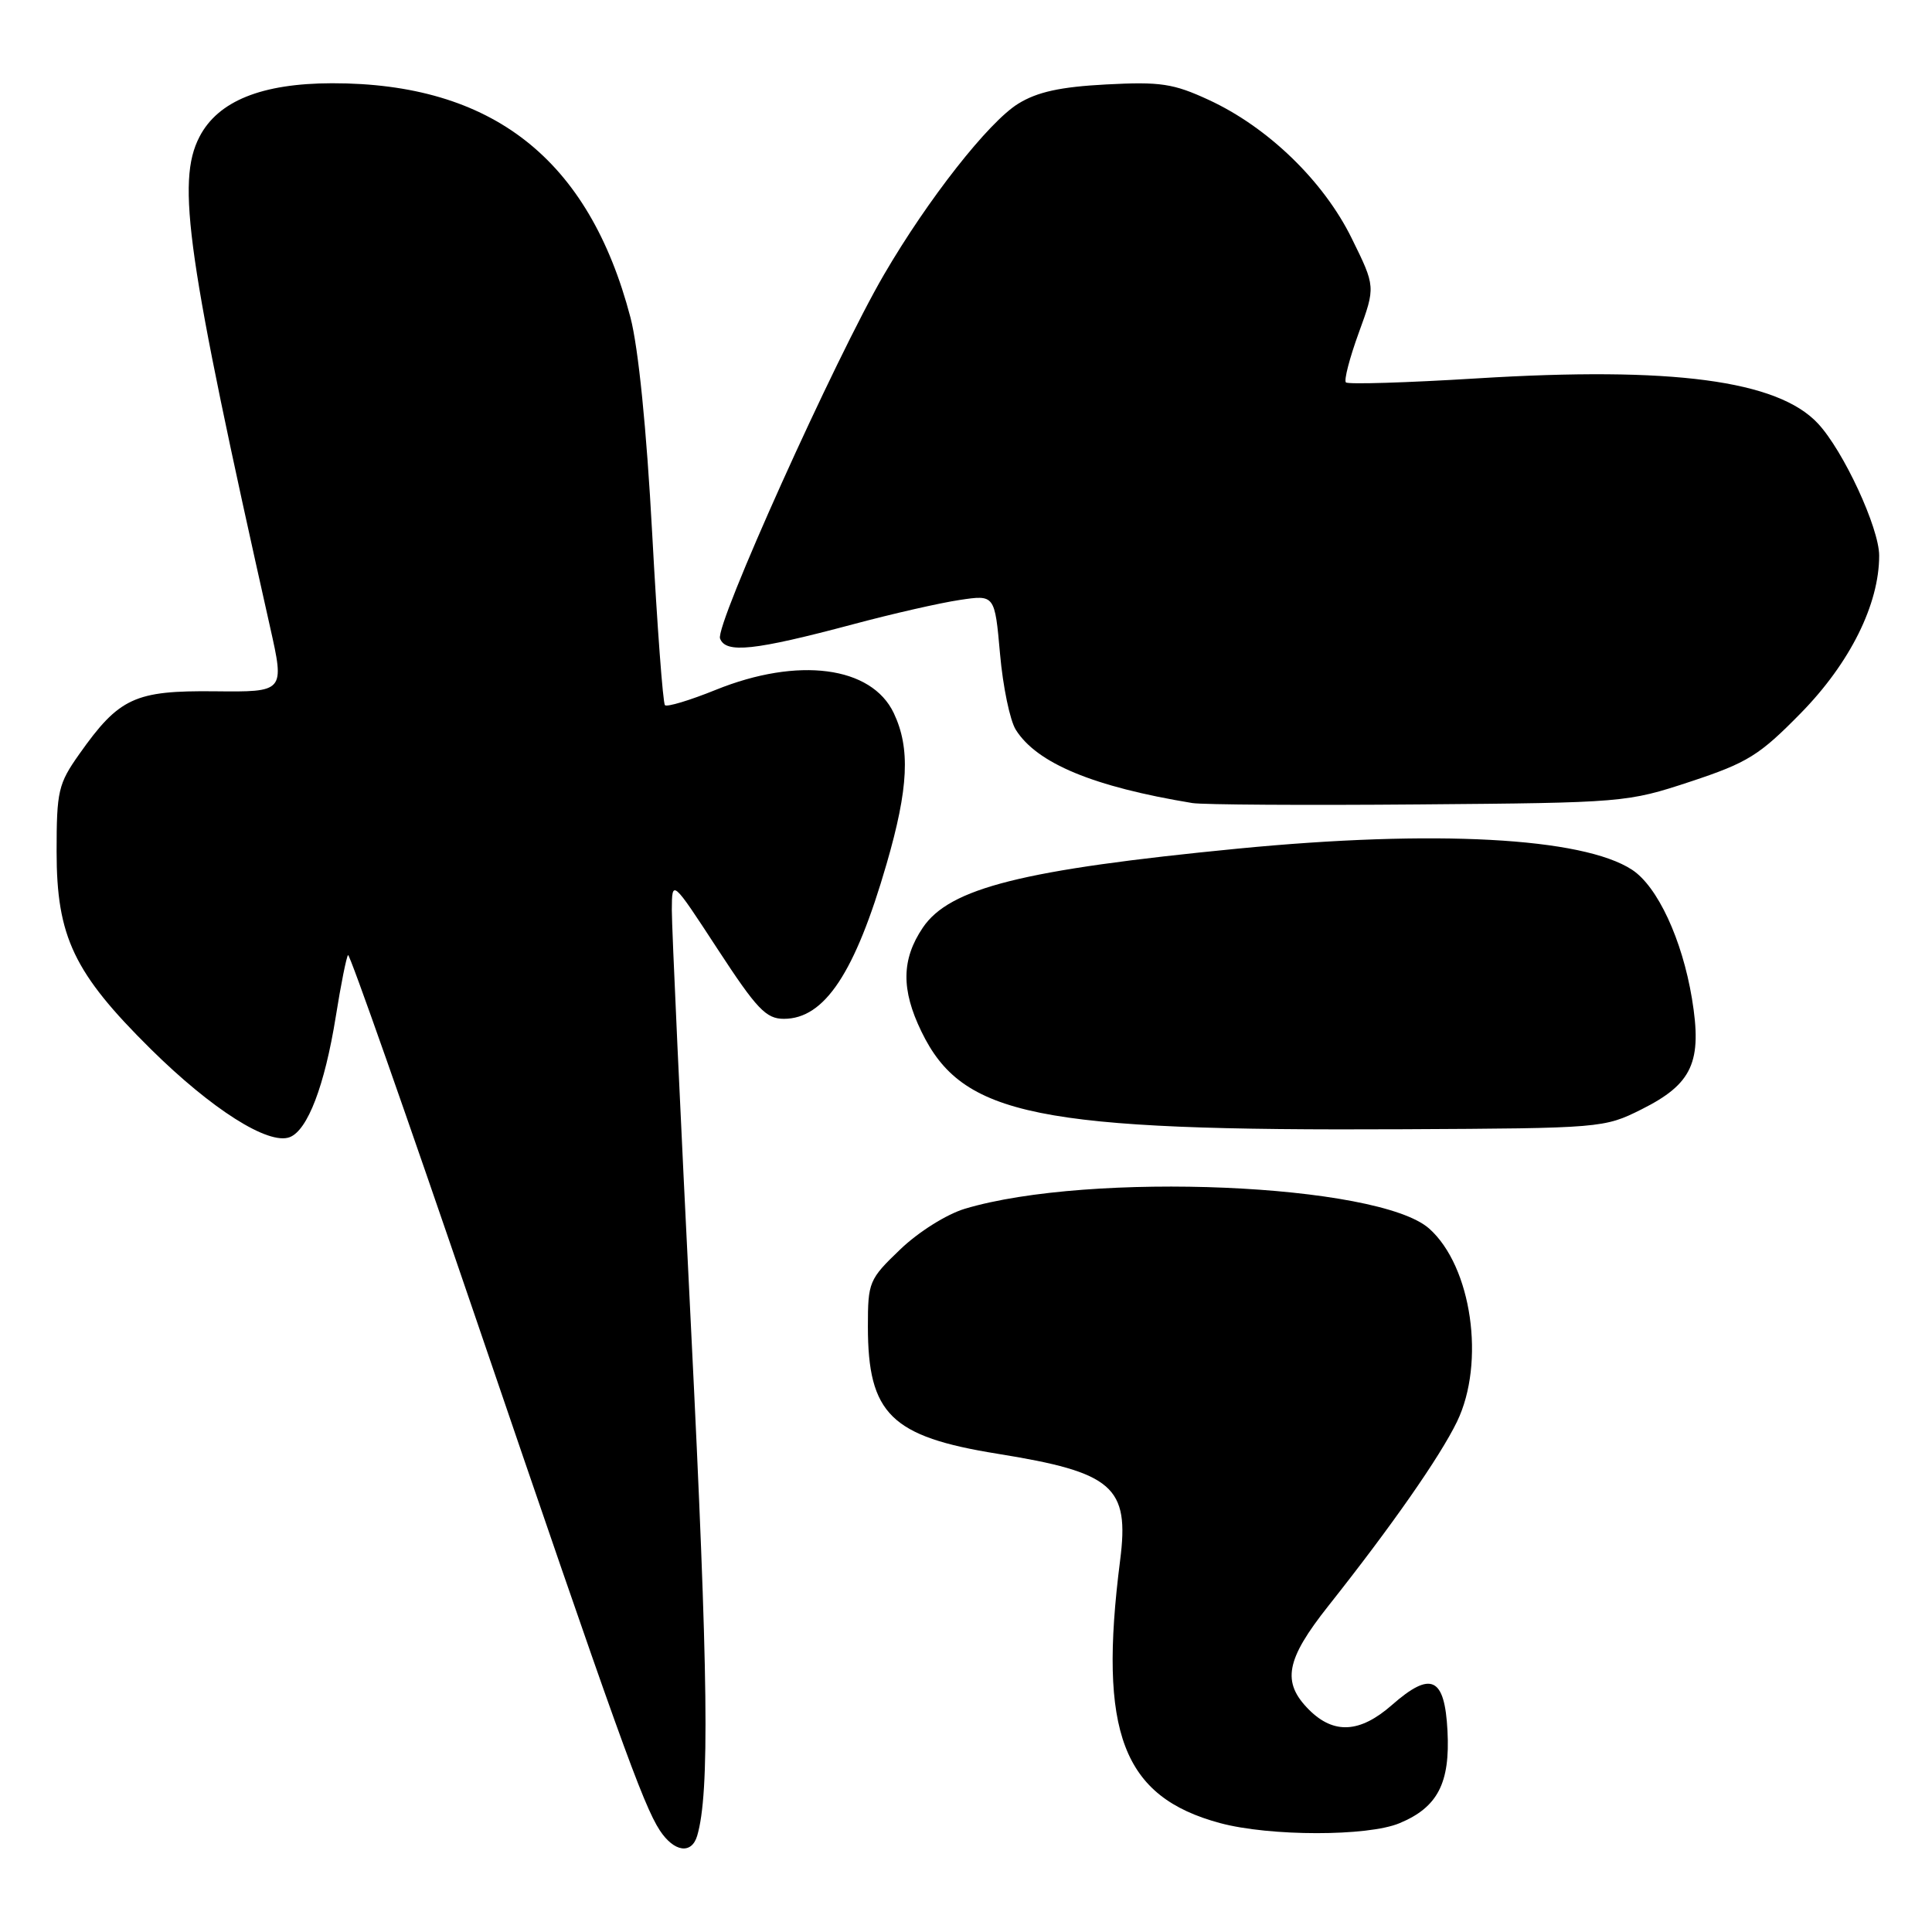 <?xml version="1.0" encoding="UTF-8" standalone="no"?>
<!DOCTYPE svg PUBLIC "-//W3C//DTD SVG 1.1//EN" "http://www.w3.org/Graphics/SVG/1.1/DTD/svg11.dtd" >
<svg xmlns="http://www.w3.org/2000/svg" xmlns:xlink="http://www.w3.org/1999/xlink" version="1.1" viewBox="0 0 256 256">
 <g >
 <path fill="currentColor"
d=" M 92.38 243.25 C 94.05 237.60 93.86 222.03 91.57 176.07 C 90.16 147.78 89.01 122.80 89.02 120.57 C 89.04 116.50 89.04 116.50 95.08 125.75 C 100.28 133.71 101.50 135.00 103.87 135.00 C 109.26 135.00 113.30 128.91 117.48 114.46 C 120.39 104.43 120.64 99.15 118.43 94.49 C 115.48 88.27 105.75 87.00 94.84 91.41 C 91.41 92.80 88.38 93.71 88.11 93.44 C 87.84 93.17 87.08 82.95 86.42 70.72 C 85.67 56.79 84.59 46.10 83.54 42.07 C 78.03 21.05 65.23 11.01 44.00 11.03 C 34.67 11.05 28.89 13.38 26.43 18.13 C 23.34 24.10 24.77 34.02 35.79 83.10 C 37.72 91.70 37.72 91.70 28.44 91.60 C 17.86 91.49 15.79 92.44 10.50 99.93 C 7.72 103.86 7.50 104.82 7.50 112.84 C 7.50 124.12 9.78 128.92 19.97 139.00 C 28.04 146.98 35.57 151.76 38.39 150.68 C 40.76 149.77 43.02 143.86 44.49 134.72 C 45.17 130.44 45.91 126.76 46.12 126.55 C 46.33 126.34 53.89 147.84 62.93 174.34 C 81.79 229.63 85.20 239.14 87.43 242.54 C 89.32 245.41 91.64 245.75 92.38 243.25 Z  M 185.45 241.58 C 190.50 239.48 192.16 236.27 191.80 229.35 C 191.43 222.21 189.62 221.37 184.44 225.92 C 180.20 229.64 176.74 229.83 173.45 226.55 C 169.81 222.90 170.36 219.93 176.00 212.81 C 184.38 202.24 190.80 193.04 193.06 188.38 C 196.85 180.55 195.01 167.80 189.37 162.79 C 182.63 156.83 144.43 155.20 127.84 160.17 C 125.44 160.89 121.69 163.24 119.29 165.55 C 115.15 169.51 115.00 169.88 115.00 175.76 C 115.00 187.35 118.06 190.36 132.17 192.63 C 147.52 195.10 149.68 196.98 148.42 206.77 C 145.51 229.58 148.75 238.09 161.67 241.57 C 168.25 243.34 181.24 243.35 185.45 241.58 Z  M 217.50 147.00 C 224.26 143.62 225.58 140.72 224.19 132.30 C 222.89 124.47 219.63 117.46 216.26 115.25 C 209.71 110.96 190.11 109.91 164.00 112.45 C 135.47 115.24 125.82 117.66 122.27 122.93 C 119.45 127.12 119.39 131.12 122.09 136.68 C 127.51 147.89 137.34 149.88 186.00 149.63 C 212.14 149.50 212.57 149.47 217.50 147.00 Z  M 223.98 103.57 C 231.57 101.06 233.12 100.10 238.62 94.49 C 245.14 87.84 249.00 80.07 249.00 73.62 C 249.00 69.96 244.27 59.74 240.89 56.12 C 235.56 50.39 221.58 48.54 195.67 50.14 C 186.41 50.71 178.61 50.95 178.34 50.67 C 178.06 50.39 178.83 47.43 180.05 44.08 C 182.27 37.99 182.27 37.99 179.10 31.56 C 175.37 23.98 168.00 16.85 160.15 13.23 C 155.48 11.07 153.75 10.81 146.57 11.19 C 140.49 11.51 137.45 12.18 134.92 13.74 C 130.99 16.17 122.97 26.38 117.15 36.36 C 110.67 47.46 94.73 82.85 95.41 84.61 C 96.17 86.61 99.93 86.21 113.00 82.73 C 118.22 81.33 124.59 79.88 127.16 79.50 C 131.81 78.80 131.81 78.80 132.51 86.65 C 132.89 90.97 133.83 95.49 134.60 96.70 C 137.40 101.15 144.88 104.25 158.00 106.41 C 159.38 106.63 172.88 106.72 188.00 106.59 C 215.14 106.37 215.61 106.33 223.98 103.57 Z "/>
</g>
</svg>